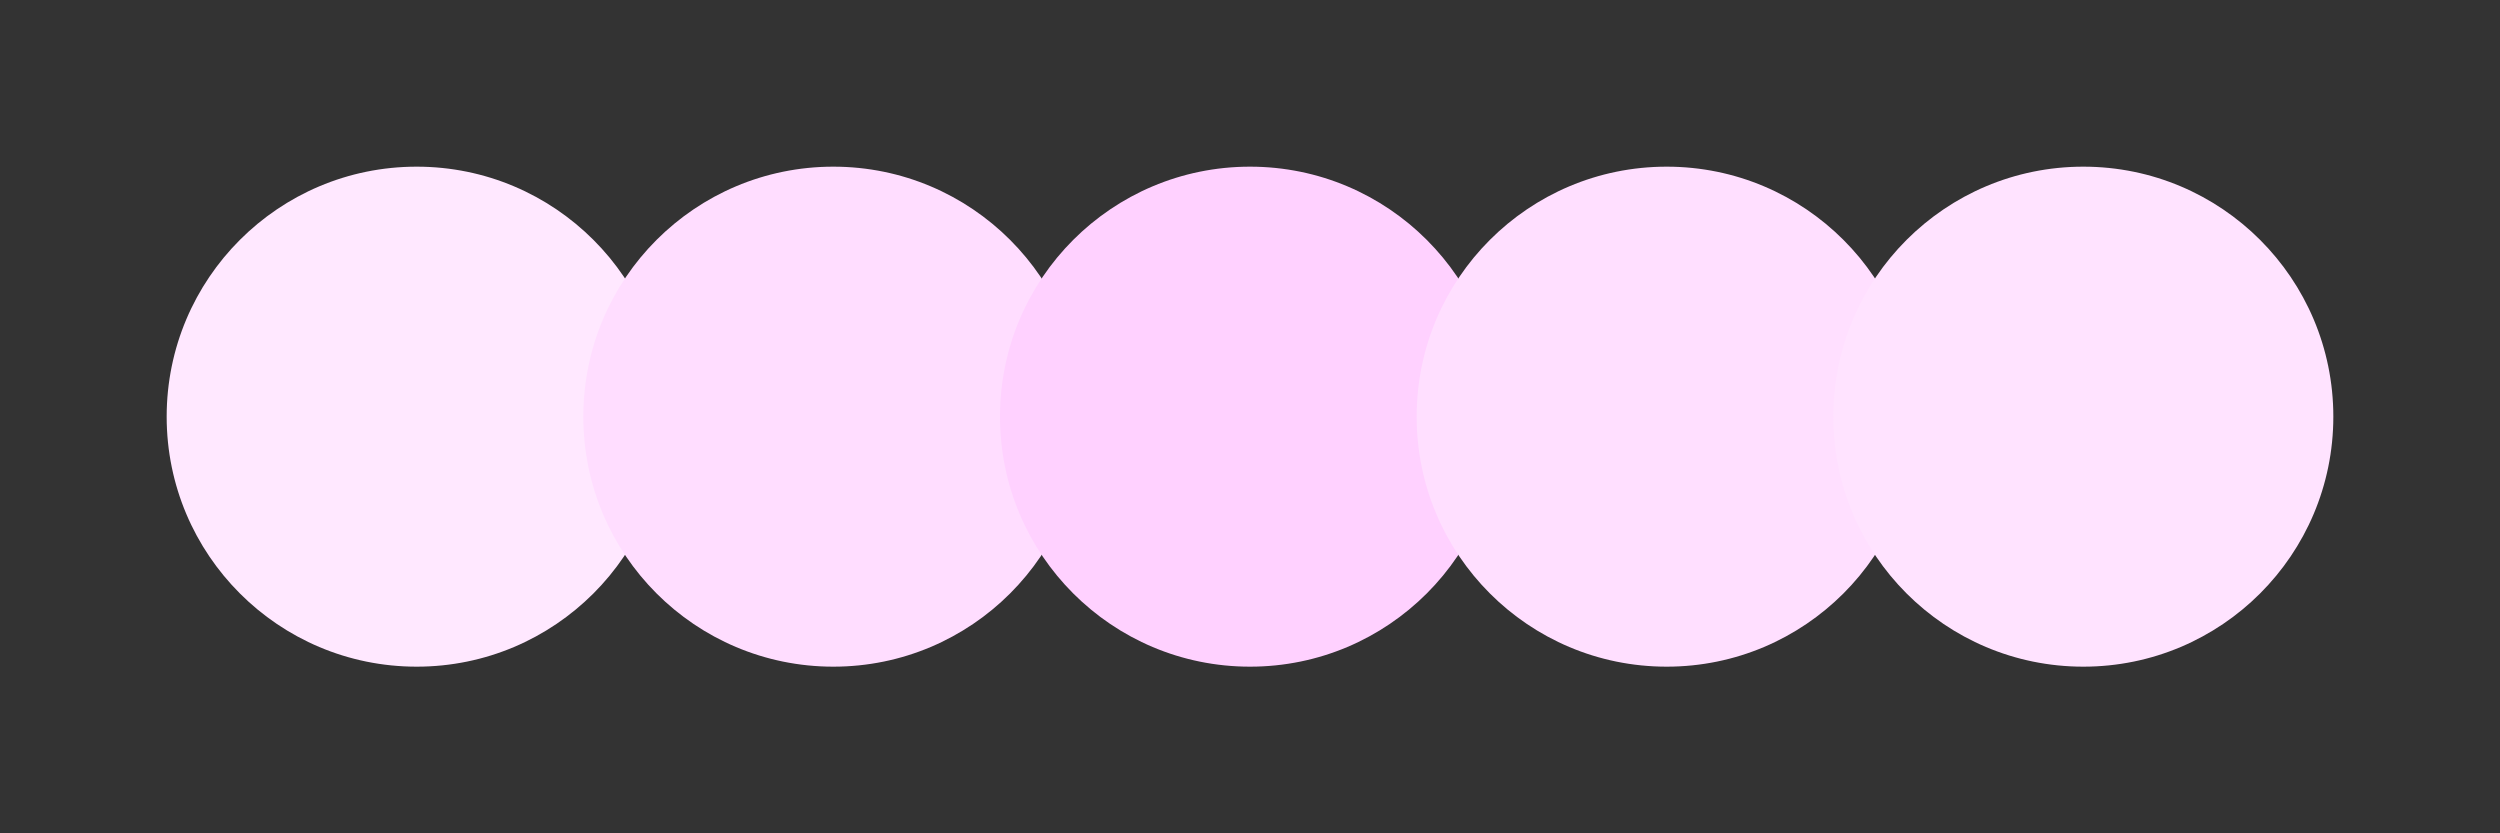 <svg width="300" height="100" xmlns="http://www.w3.org/2000/svg"><rect width="100%" height="100%" fill="#333333" stroke="none"/><circle cx="50" cy="50" r="30" fill="#ffe8ff"/><circle cx="100" cy="50" r="30" fill="#ffddff"/><circle cx="150" cy="50" r="30" fill="#ffd1ff"/><circle cx="200" cy="50" r="30" fill="#ffdfff"/><circle cx="250" cy="50" r="30" fill="#ffe3ff"/></svg>